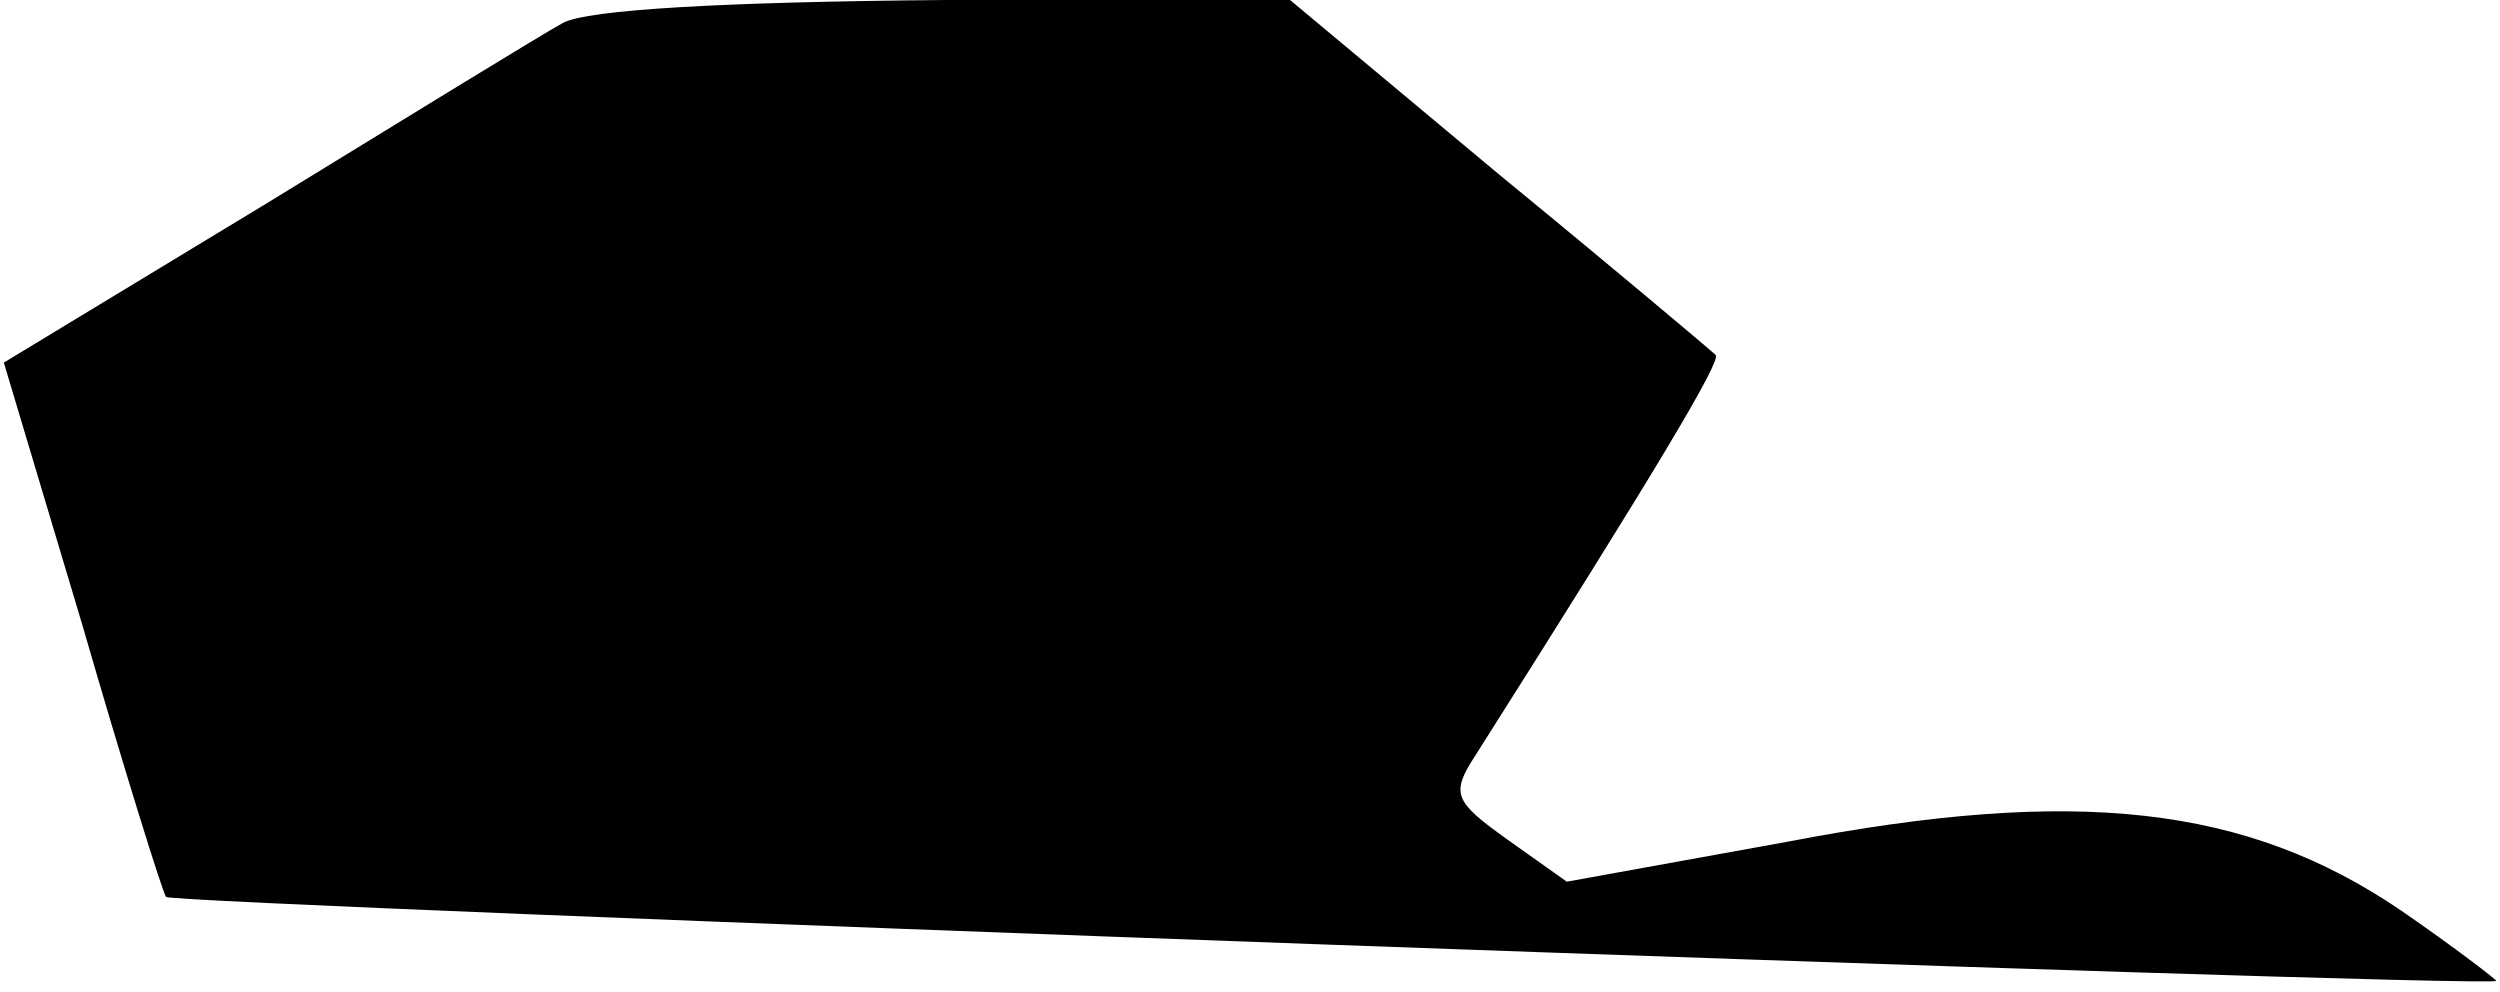 <?xml version="1.0" standalone="no"?>
<!DOCTYPE svg PUBLIC "-//W3C//DTD SVG 20010904//EN"
 "http://www.w3.org/TR/2001/REC-SVG-20010904/DTD/svg10.dtd">
<svg version="1.0" xmlns="http://www.w3.org/2000/svg"
 width="131pt" height="52pt" viewBox="0 0 131 52"
 preserveAspectRatio="xMidYMid meet">
<g transform="translate(0,52) scale(0.1,-0.1)"
fill="#000000" stroke="none">
<path fill="#000000" stroke="none" d="M295 508 c-11 -6 -81 -49 -156 -95
l-137 -83 41 -137 c22 -76 42 -140 44 -143 4 -4 1214 -48 1221 -44 1 0 -21 17
-50 37 -81 55 -170 65 -321 36 l-116 -21 -31 22 c-28 20 -30 24 -17 44 97 153
129 207 126 210 -2 2 -53 45 -114 95 l-109 91 -181 0 c-116 -1 -187 -5 -200
-12z"/>
</g>
</svg>
